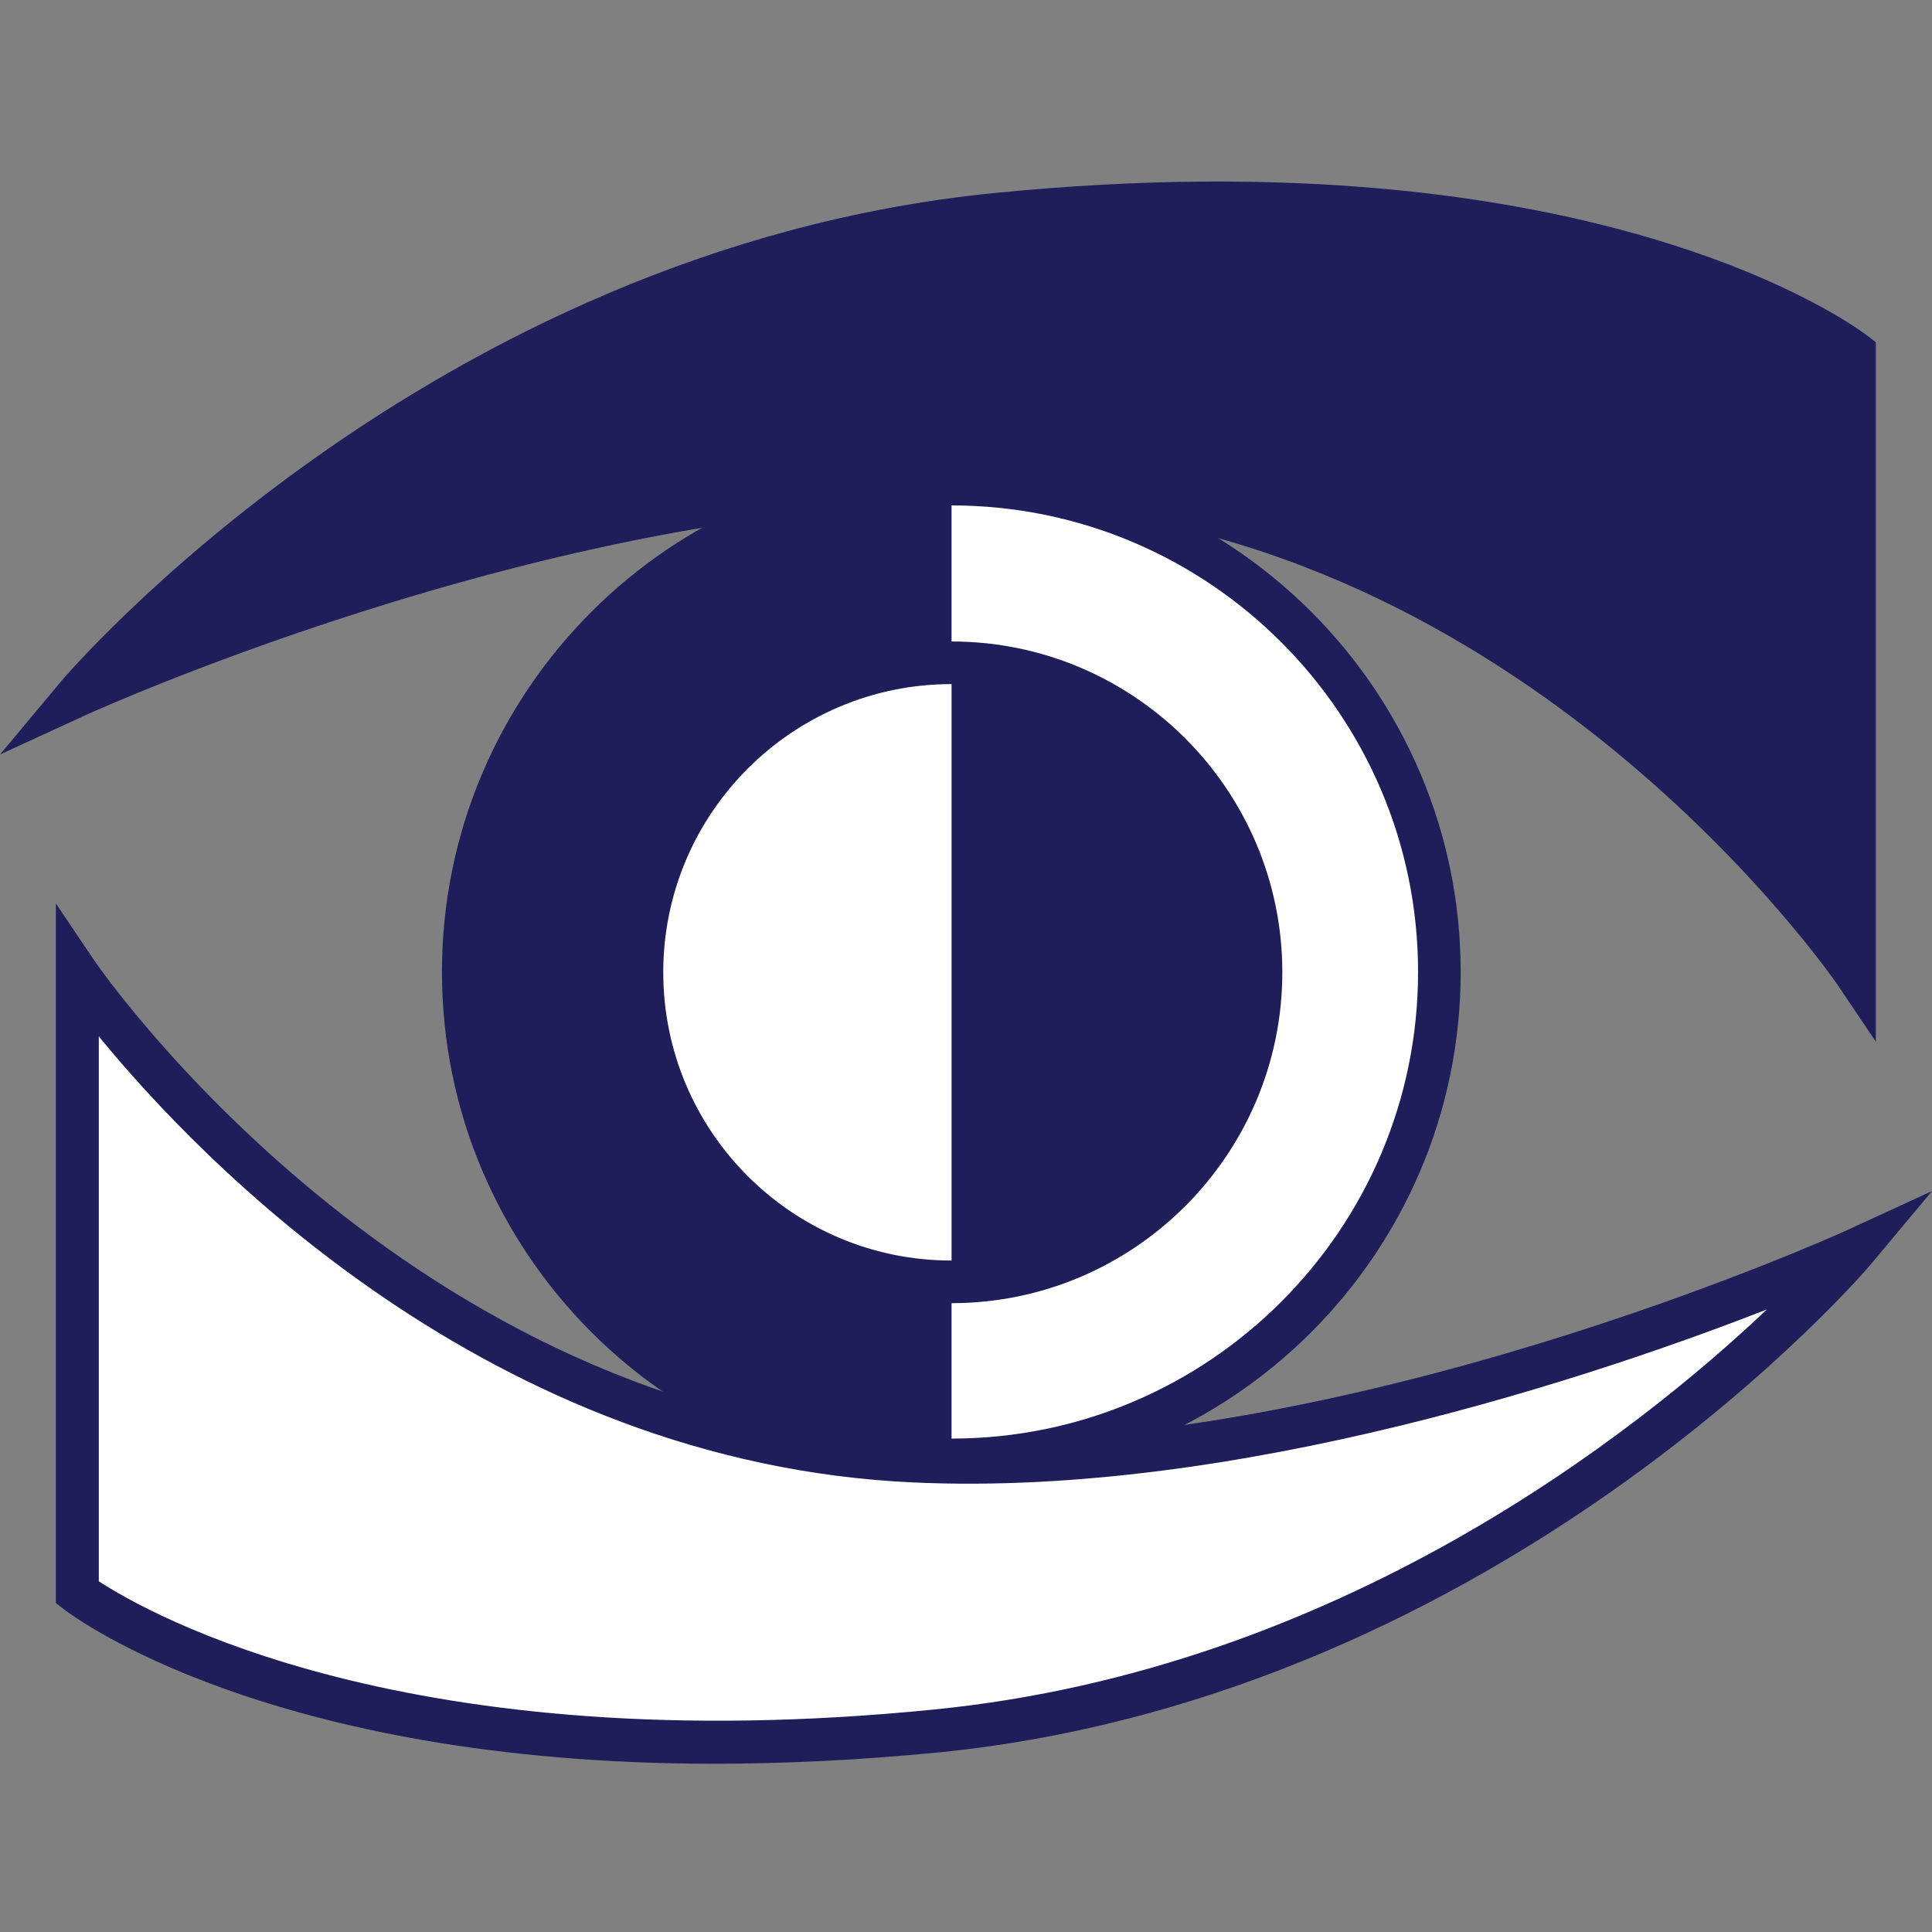 <?xml version="1.0" encoding="utf-8"?>
<!-- Generator: Adobe Illustrator 23.0.0, SVG Export Plug-In . SVG Version: 6.00 Build 0)  -->
<svg version="1.1" id="Layer_1" xmlns="http://www.w3.org/2000/svg" xmlns:xlink="http://www.w3.org/1999/xlink" x="0px" y="0px"
	 viewBox="0 0 612 612" style="enable-background:new 0 0 612 612;" xml:space="preserve">
<rect x="0" y="0" width="612" height="612" fill="#808080" stroke="none"/>
<style type="text/css">
	.st0{fill:#FFFFFF;}
	.st1{fill:#1F1D5A;}
</style>
<path class="st0" d="M301.4,153.4v309.2c85.4,0,154.6-69.2,154.6-154.6S386.8,153.4,301.4,153.4z"/>
<path class="st1" d="M146.8,307.9c0,85.4,69.2,154.6,154.6,154.6V153.4C216,153.4,146.8,222.6,146.8,307.9z"/>
<path class="st1" d="M301.4,469.3c-89,0-161.4-72.4-161.4-161.4s72.4-161.4,161.4-161.4S462.7,219,462.7,307.9
	S390.4,469.3,301.4,469.3z M301.4,160.1c-81.5,0-147.8,66.3-147.8,147.8s66.3,147.8,147.8,147.8s147.8-66.3,147.8-147.8
	S382.9,160.1,301.4,160.1z"/>
<path class="st1" d="M301.4,209.9V406c54.2,0,98.1-43.9,98.1-98.1C399.4,253.8,355.5,209.9,301.4,209.9z"/>
<path class="st0" d="M203.3,307.9c0,54.2,43.9,98.1,98.1,98.1V209.9C247.2,209.9,203.3,253.8,203.3,307.9z"/>
<path class="st1" d="M301.4,412.8c-57.8,0-104.8-47-104.8-104.8s47-104.8,104.8-104.8s104.8,47,104.8,104.8
	C406.2,365.7,359.2,412.8,301.4,412.8z M301.4,216.7c-50.3,0-91.3,40.9-91.3,91.3s40.9,91.3,91.3,91.3s91.3-40.9,91.3-91.3
	S351.7,216.7,301.4,216.7z"/>
<g>
	<path class="st1" d="M587.5,307.9V111.8c0,0-81.3-63-272.3-43.8C137,85.9,24.5,220.3,24.5,220.3s159.2-73.3,297.6-66.9
		C488.5,161,587.5,307.9,587.5,307.9z"/>
	<path class="st1" d="M594.3,330.1l-12.4-18.4c-1-1.4-99.1-144.2-260-151.6C186.8,153.9,29,225.7,27.4,226.4L0,239l19.3-23.1
		c1.1-1.4,116.3-136.7,295.2-154.7c191.4-19.2,273.7,42.6,277.1,45.2l2.6,2v221.7H594.3z M305.1,146.2c5.8,0,11.6,0.1,17.4,0.4
		C456.7,152.7,548.8,249,580.7,288V115.4c-15.3-10-97.7-57.4-264.8-40.6C187.8,87.6,93.3,162.6,52.3,201.4
		C102.7,181.8,207.5,146.2,305.1,146.2z"/>
</g>
<g>
	<path class="st0" d="M24.5,308.4v196.1c0,0,81.3,63,272.3,43.8C475,530.4,587.5,396,587.5,396s-159.2,73.3-297.6,66.9
		C123.5,455.3,24.5,308.4,24.5,308.4z"/>
	<path class="st1" d="M226.2,558.7c-140.9,0-202.9-46.6-205.9-48.9l-2.6-2V286.2l12.4,18.4c1,1.4,99.1,144.2,260,151.6
		c135.1,6.2,292.9-65.6,294.5-66.3l27.4-12.6l-19.3,23.1c-1.1,1.4-116.3,136.7-295.2,154.7C271.8,557.6,248,558.7,226.2,558.7z
		 M31.3,500.9c15.3,10,97.7,57.4,264.8,40.6c128.1-12.8,222.6-87.9,263.6-126.7c-53.4,20.8-167.8,59.5-270.2,54.8
		c-134.3-6-226.3-102.3-258.2-141.3V500.9z"/>
</g>
</svg>

